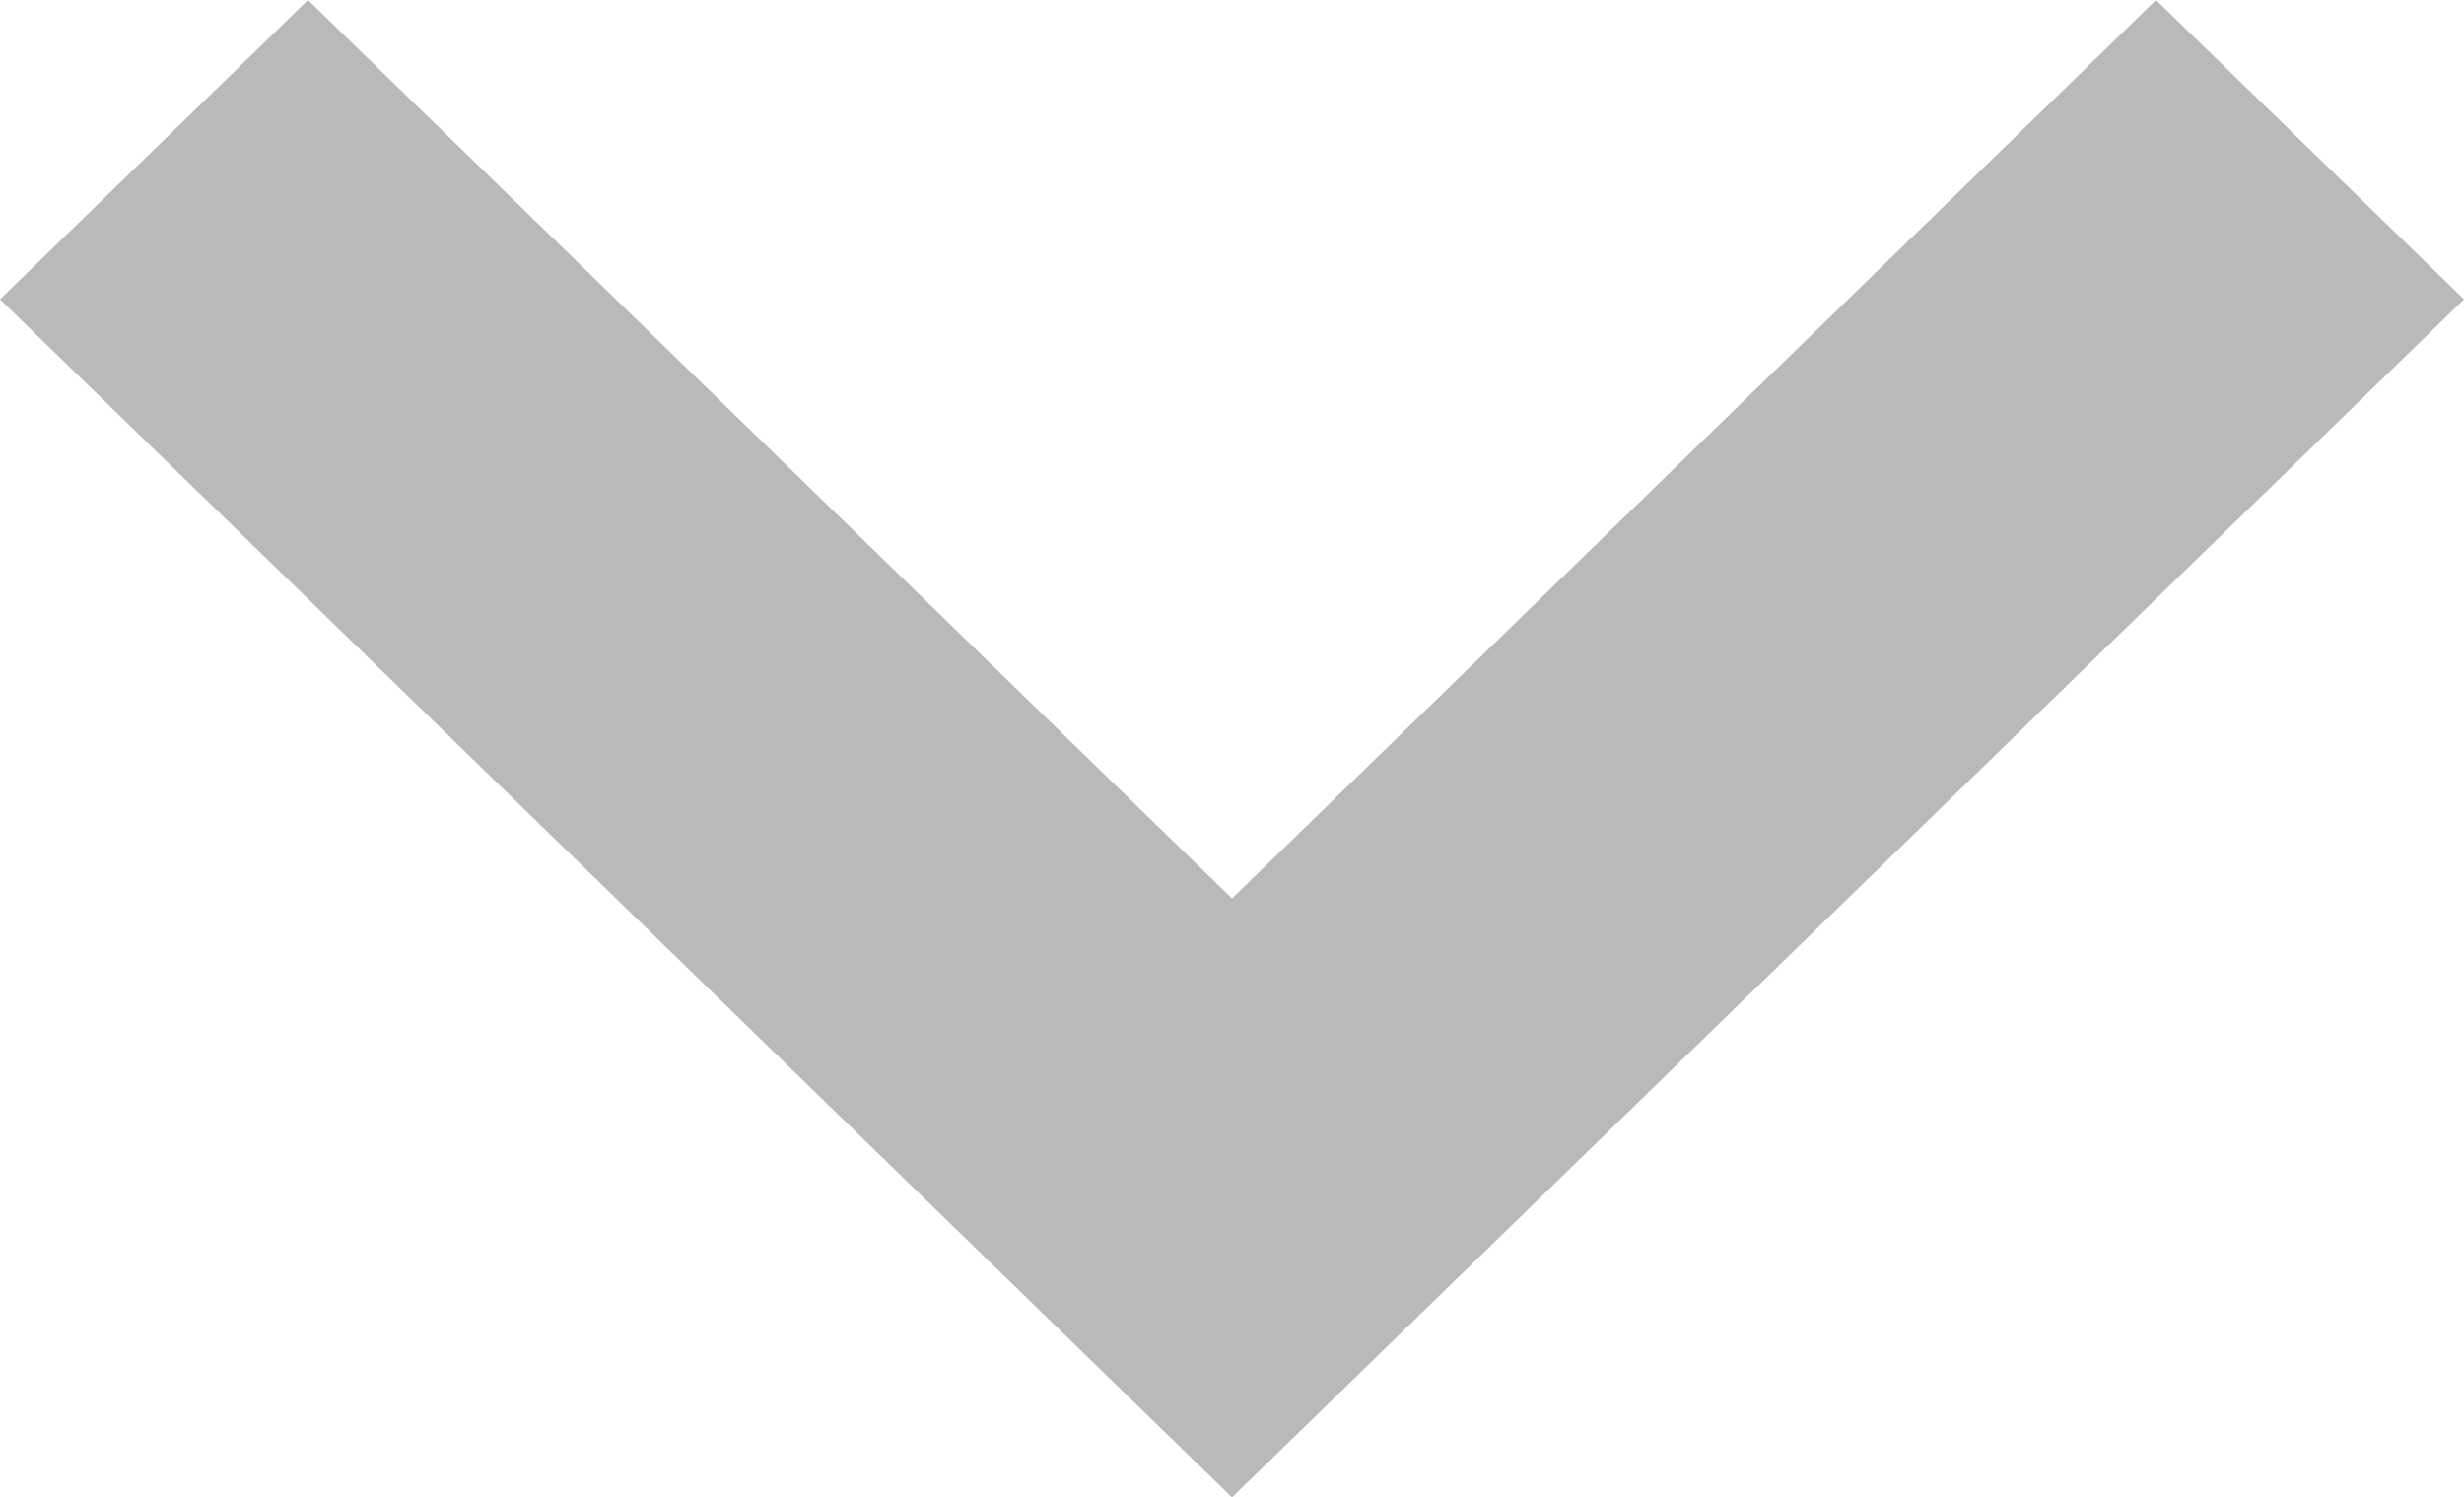 <svg xmlns="http://www.w3.org/2000/svg" width="12" height="7.293" viewBox="0 0 12 7.293">
  <path id="arrow" d="M6,7.293,4.5,5.835h0L0,1.458,1.5,0,6,4.376,10.5,0,12,1.458,7.5,5.834h0Z" fill="#b9b9b9"/>
</svg>
